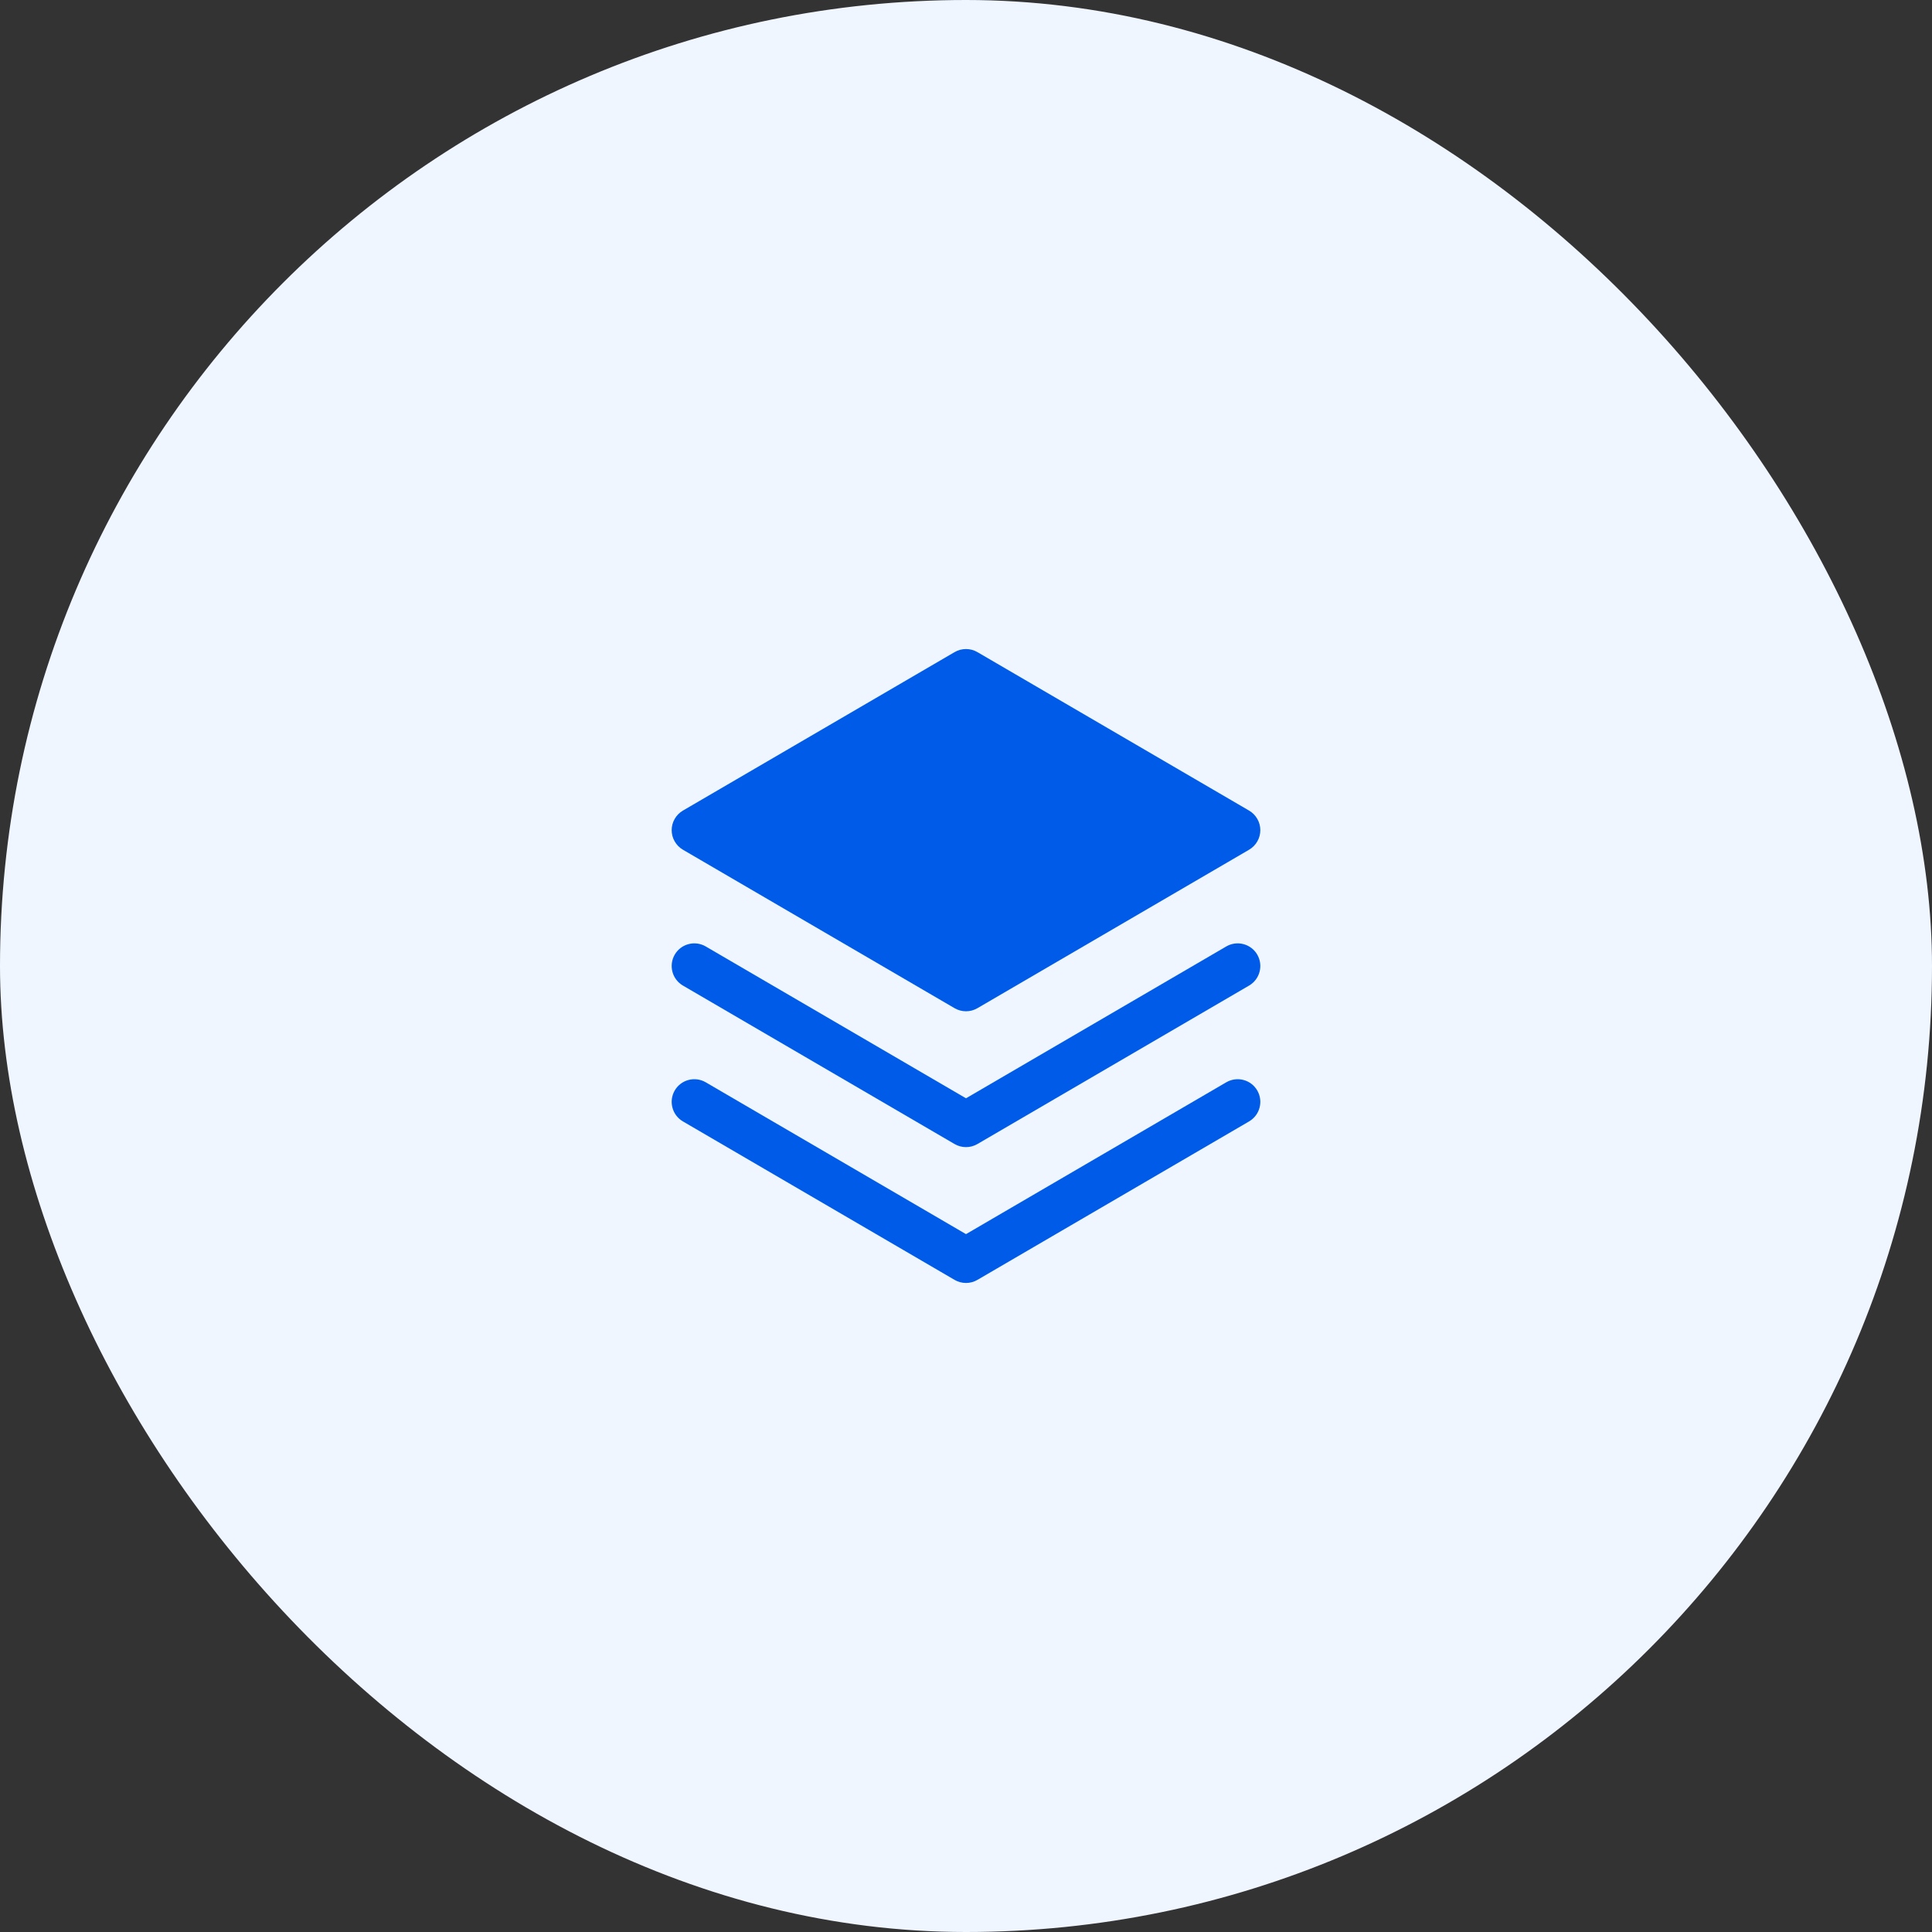 <svg width="64" height="64" viewBox="0 0 64 64" fill="none" xmlns="http://www.w3.org/2000/svg">
<rect x="0" y="0" width="64" height="64" fill="#333333" stroke="none"/>
<rect width="64" height="64" rx="32" fill="#F0F6FF"/>
<path d="M40.622 35.852L32 40.882L23.378 35.852C23.206 35.752 23.002 35.724 22.809 35.775C22.617 35.825 22.452 35.95 22.352 36.122C22.252 36.294 22.224 36.498 22.275 36.691C22.325 36.883 22.45 37.048 22.622 37.148L31.622 42.398C31.737 42.465 31.867 42.5 32 42.5C32.133 42.5 32.263 42.465 32.378 42.398L41.378 37.148C41.463 37.098 41.538 37.032 41.597 36.954C41.657 36.876 41.7 36.786 41.725 36.691C41.75 36.596 41.757 36.496 41.743 36.399C41.73 36.301 41.697 36.207 41.648 36.122C41.598 36.037 41.532 35.962 41.454 35.903C41.376 35.843 41.286 35.8 41.191 35.775C41.096 35.75 40.996 35.744 40.899 35.757C40.801 35.77 40.707 35.803 40.622 35.852Z" fill="#005CE8"/>
<path d="M40.622 31.352L32 36.382L23.378 31.352C23.206 31.252 23.002 31.224 22.809 31.275C22.617 31.325 22.452 31.45 22.352 31.622C22.252 31.794 22.224 31.998 22.275 32.191C22.325 32.383 22.45 32.548 22.622 32.648L31.622 37.898C31.737 37.965 31.867 38 32 38C32.133 38 32.263 37.965 32.378 37.898L41.378 32.648C41.55 32.548 41.675 32.383 41.725 32.191C41.776 31.998 41.748 31.794 41.648 31.622C41.548 31.45 41.383 31.325 41.191 31.275C40.998 31.224 40.794 31.252 40.622 31.352Z" fill="#005CE8"/>
<path d="M22.622 28.148L31.622 33.398C31.737 33.465 31.867 33.5 32 33.5C32.133 33.5 32.263 33.465 32.378 33.398L41.378 28.148C41.491 28.082 41.585 27.987 41.65 27.873C41.716 27.76 41.75 27.631 41.75 27.5C41.75 27.369 41.716 27.24 41.65 27.127C41.585 27.013 41.491 26.918 41.378 26.852L32.378 21.602C32.263 21.535 32.133 21.5 32 21.5C31.867 21.5 31.737 21.535 31.622 21.602L22.622 26.852C22.509 26.918 22.415 27.013 22.35 27.127C22.284 27.24 22.25 27.369 22.25 27.5C22.25 27.631 22.284 27.76 22.35 27.873C22.415 27.987 22.509 28.082 22.622 28.148Z" fill="#005CE8"/>
</svg>
